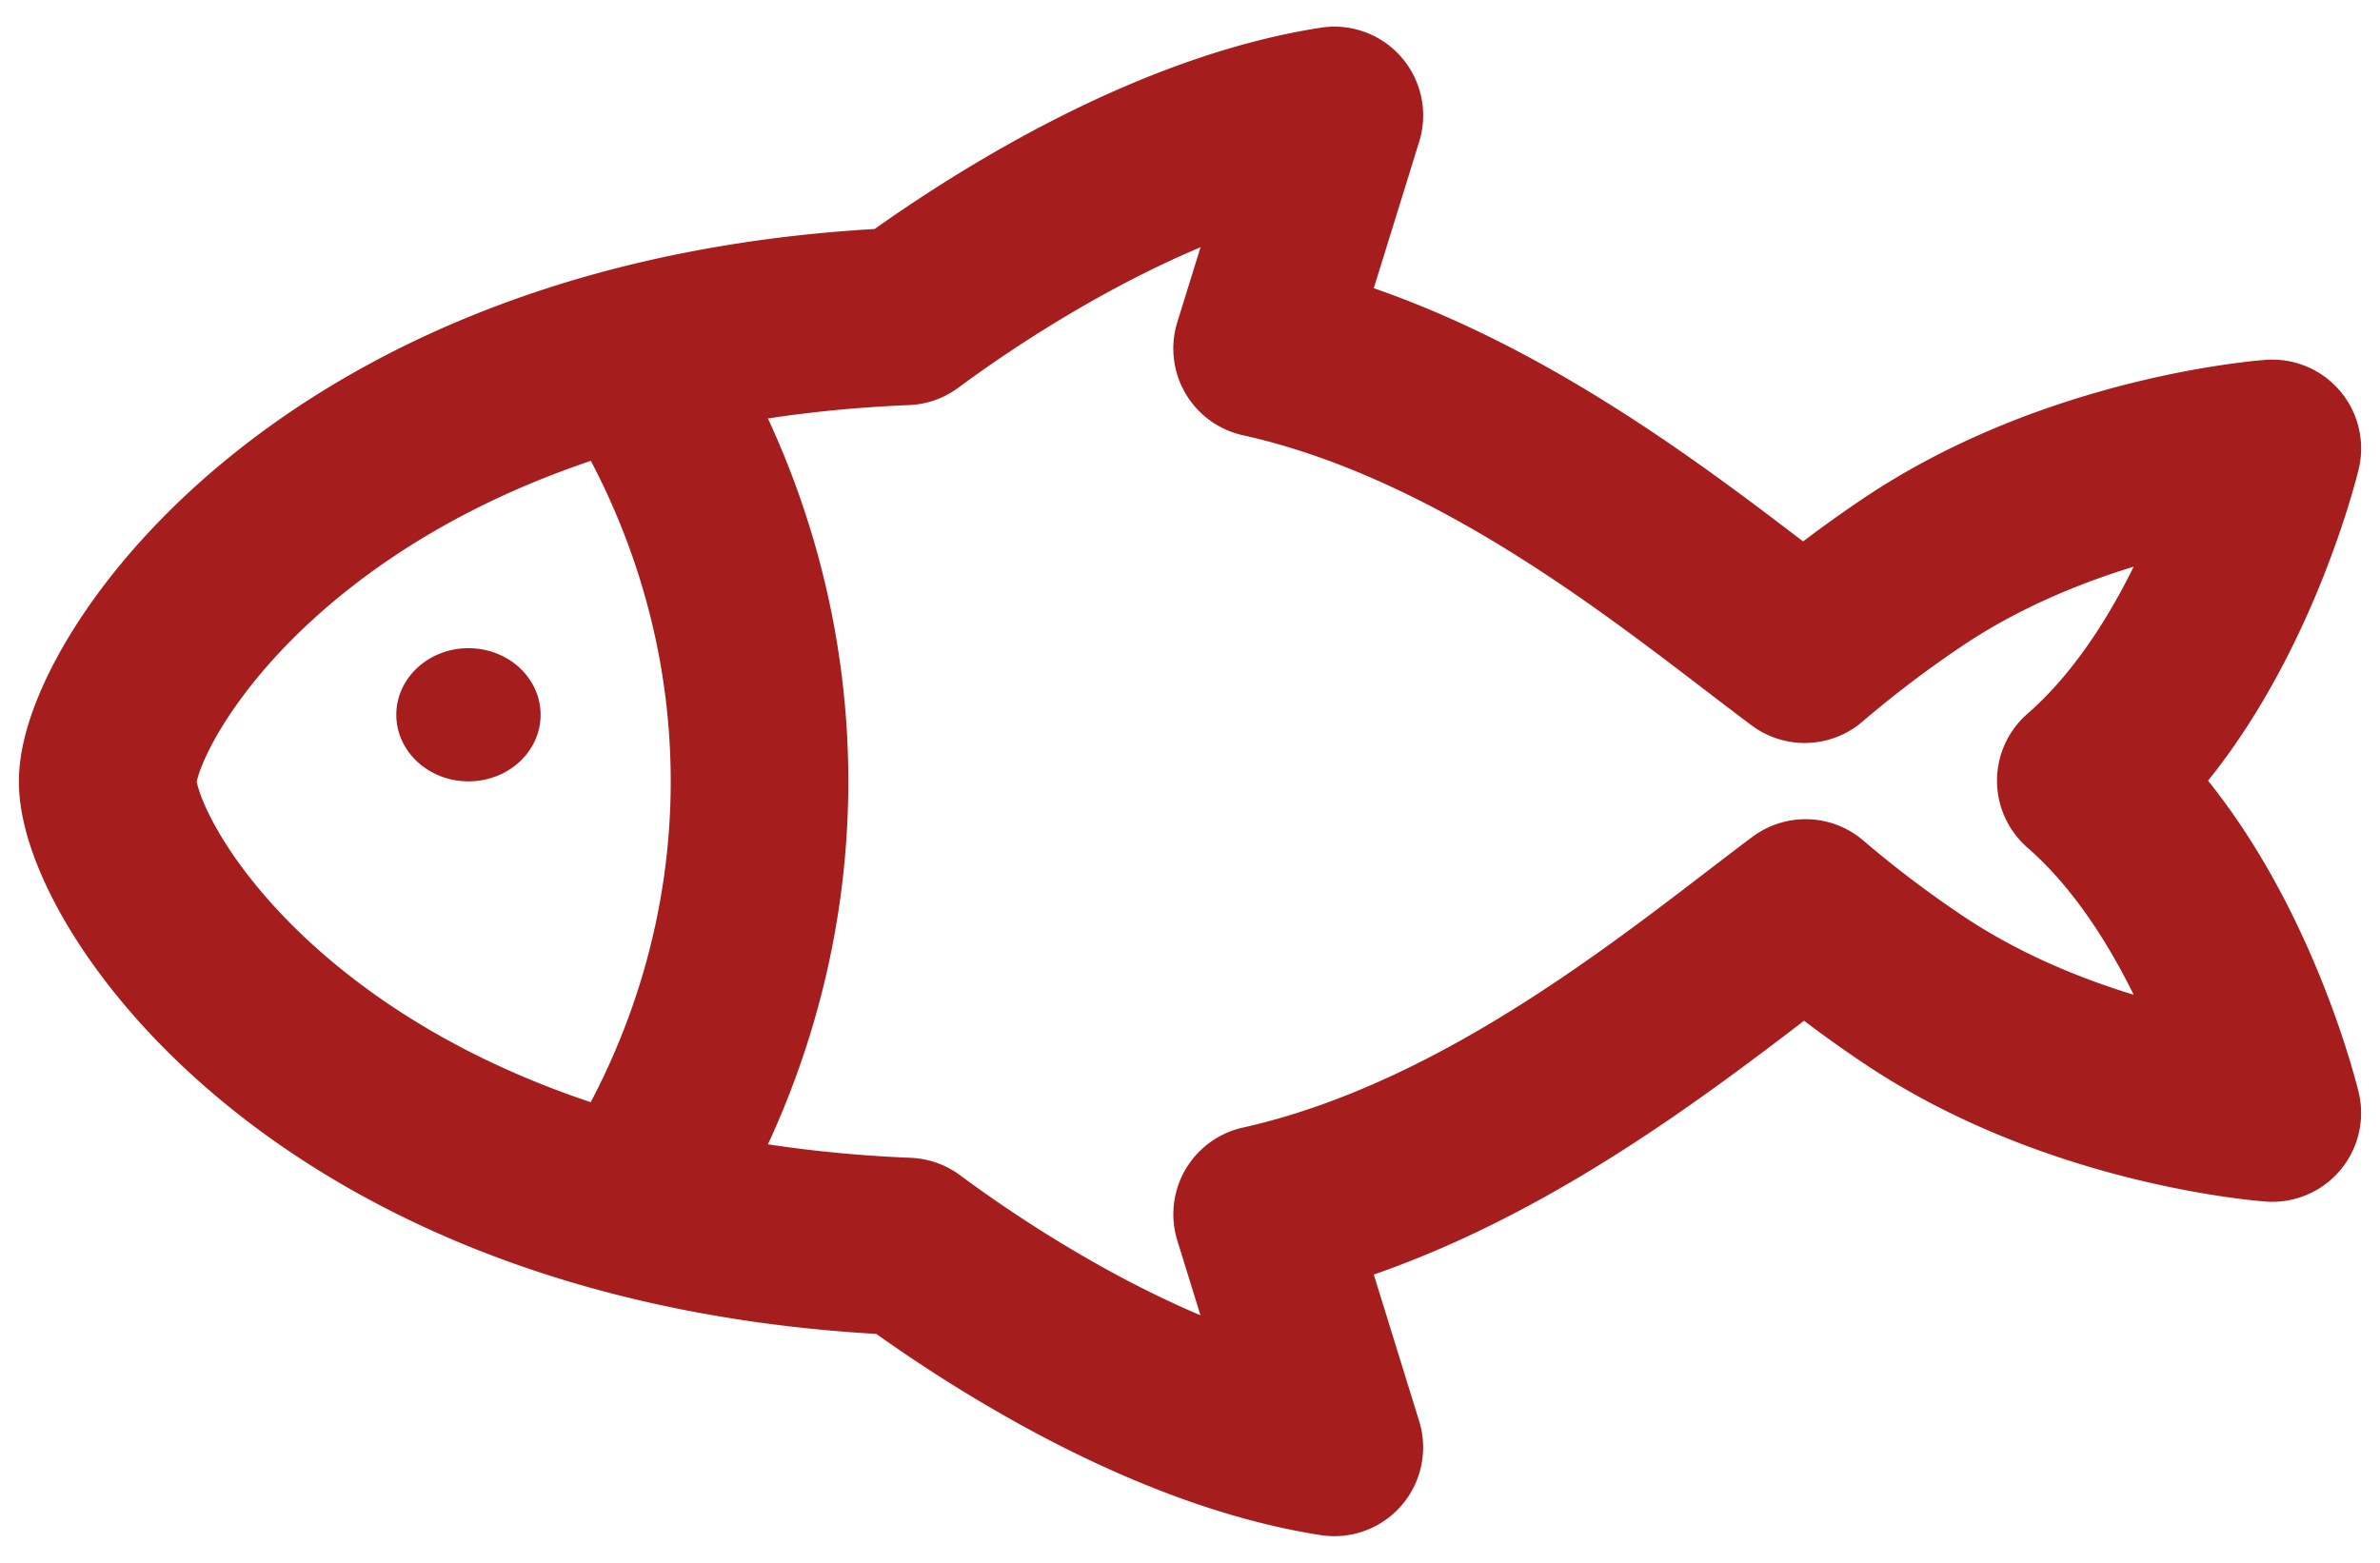 <svg width="67" height="44" fill="none" xmlns="http://www.w3.org/2000/svg"><path d="M35.531 9.813c6.438 1.43 11.953 6.13 15.273 8.605a32.764 32.764 0 0 1 3.023-2.295c4.616-3.113 10.142-3.498 10.142-3.498s-1.444 6.039-5.251 9.355c3.807 3.318 5.25 9.356 5.25 9.356s-5.526-.385-10.142-3.498a32.506 32.506 0 0 1-2.997-2.274c-3.313 2.477-8.854 7.188-15.298 8.623l2.032 6.563c-5.006-.782-10.012-4.161-12.026-5.654C9.126 34.422 3.032 24.696 3.032 22c0-2.578 6.094-12.422 22.457-13.093 1.98-1.464 7.027-4.87 12.075-5.657L35.53 9.813Z" stroke="#A61D1D" stroke-width="5" stroke-linejoin="round"/><path d="M13.188 21.999c-1.122 0-2.032-.84-2.032-1.875 0-1.036.91-1.875 2.031-1.875 1.122 0 2.032.84 2.032 1.875 0 1.035-.91 1.875-2.031 1.875Z" fill="#A61D1D"/><path d="M17.965 33.719c2.238-3.56 3.417-7.603 3.417-11.719s-1.179-8.159-3.417-11.719" stroke="#A61D1D" stroke-width="5" stroke-miterlimit="20" stroke-linecap="round"/></svg>
